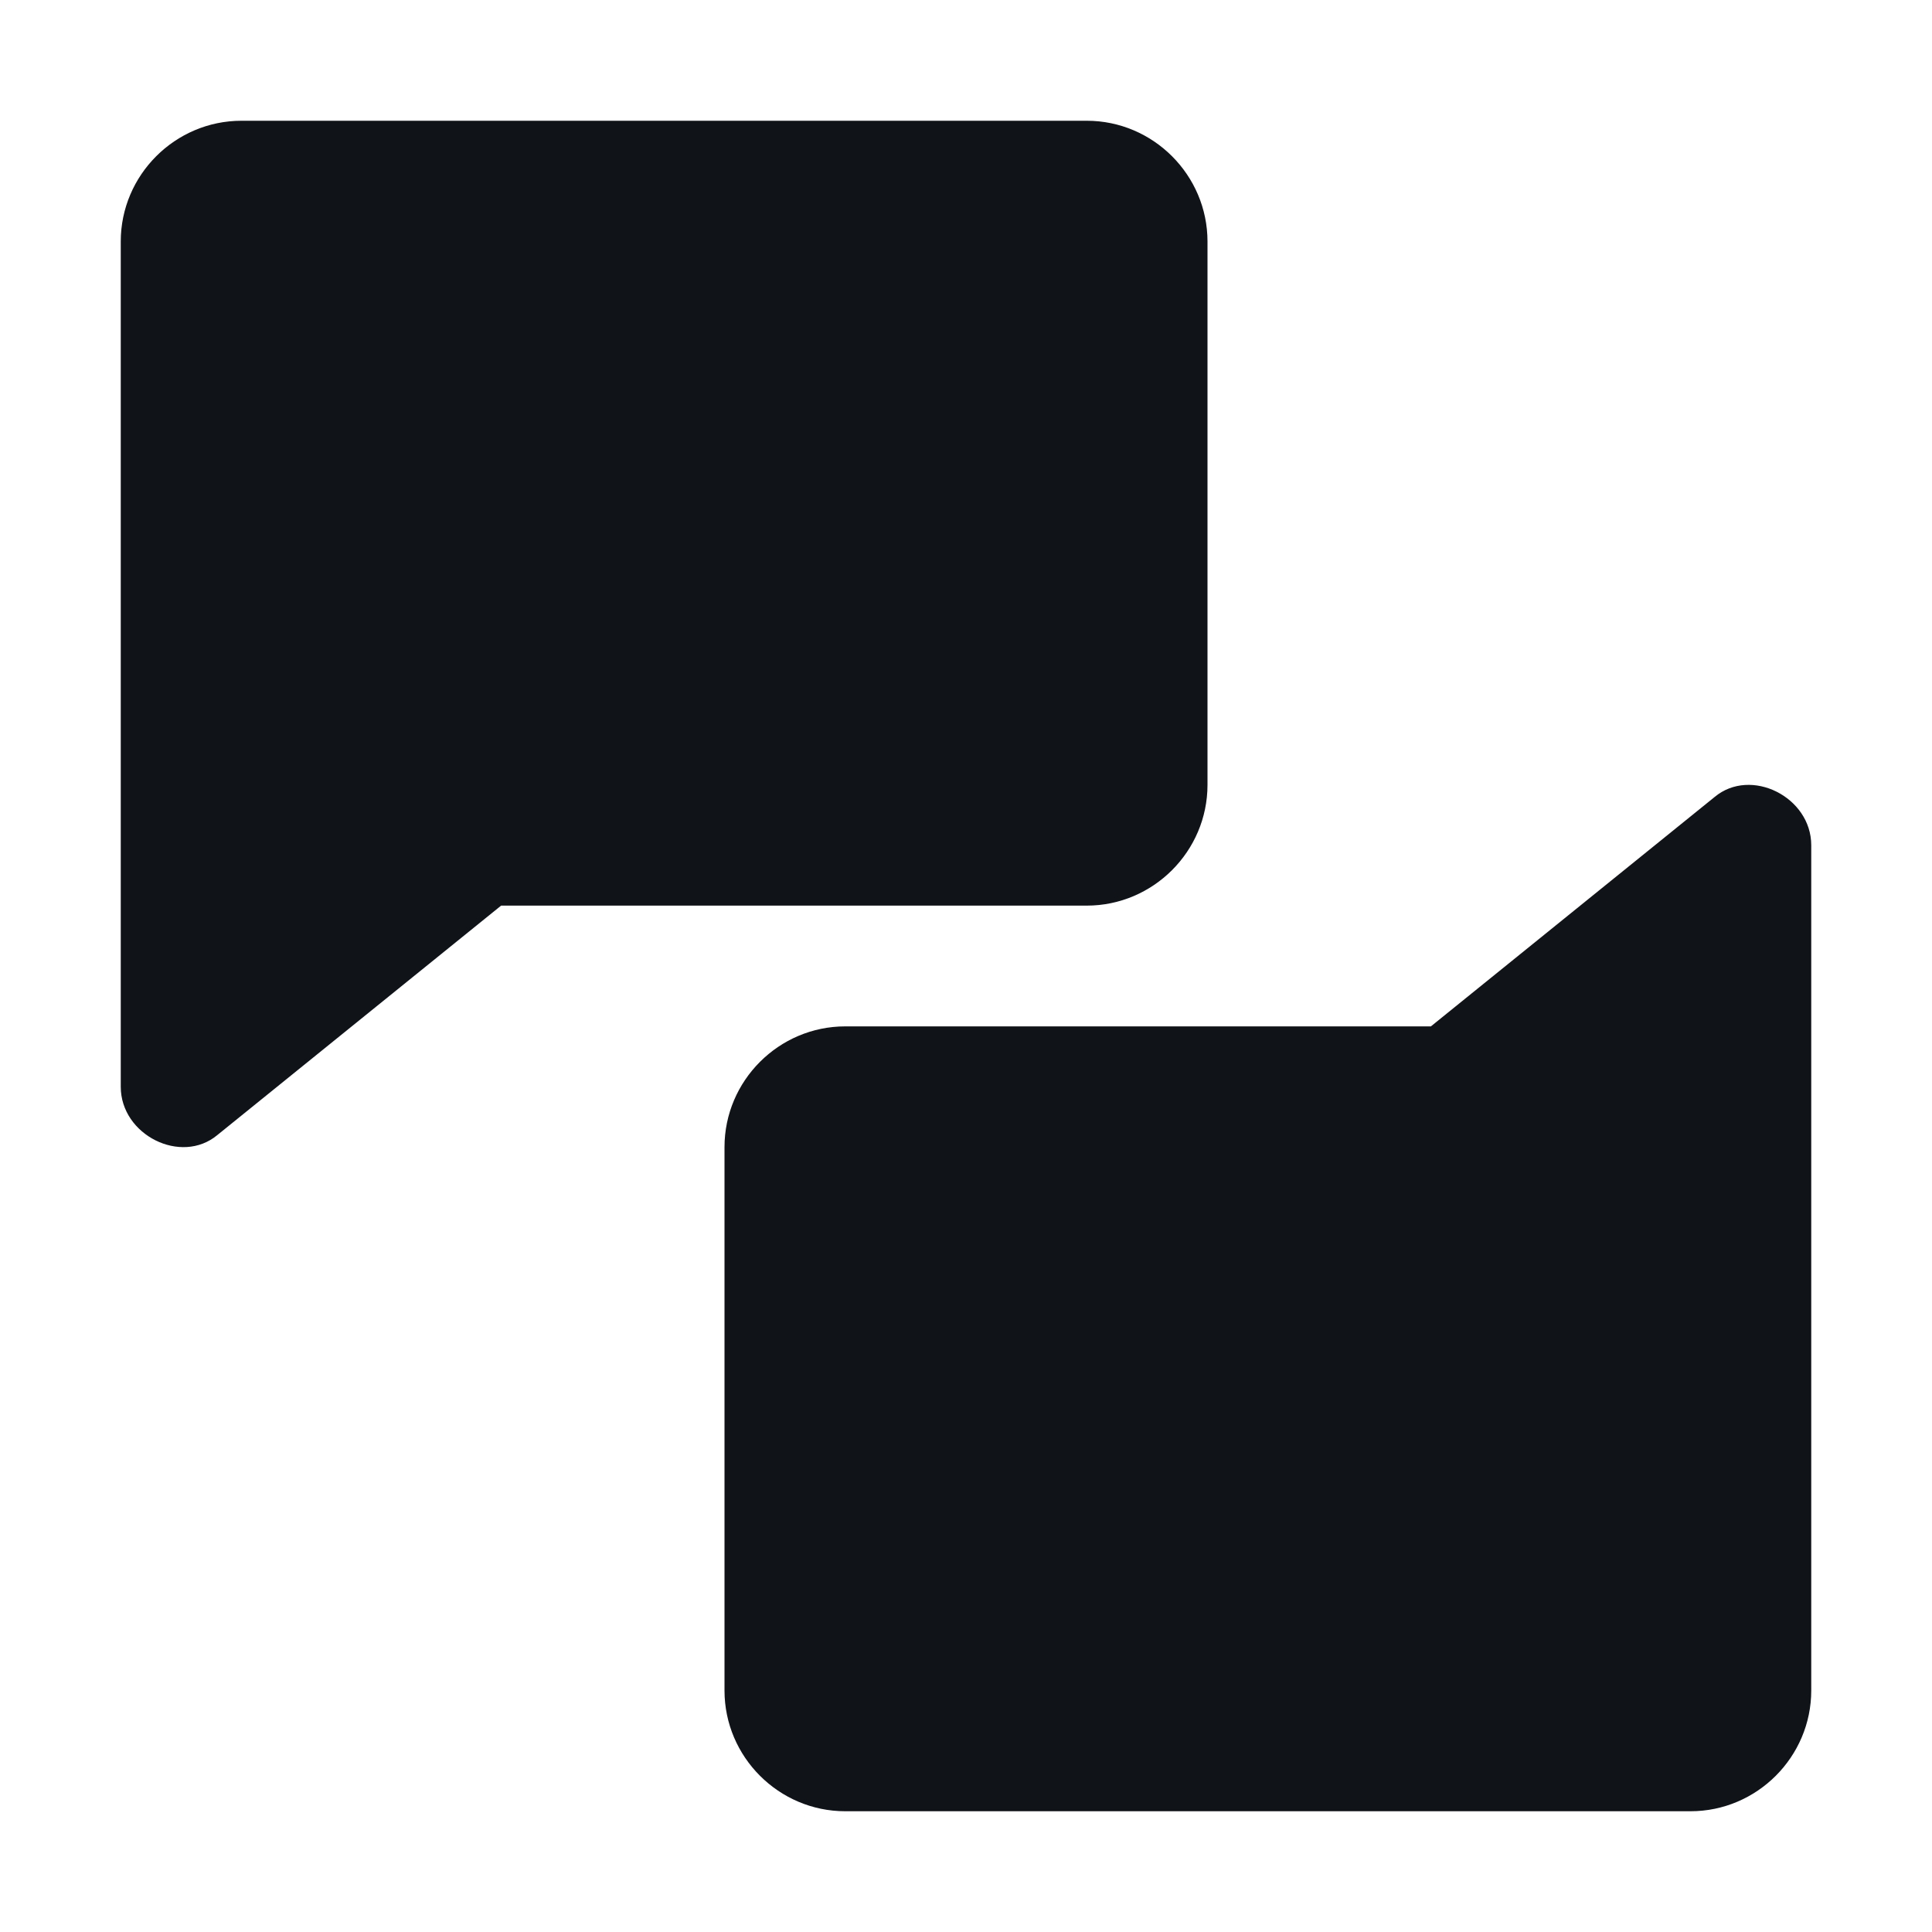 <svg width="16" height="16" viewBox="0 0 16 16" fill="none" xmlns="http://www.w3.org/2000/svg">
<g clip-path="url(#clip0_7634_33864)">
<path d="M10 2V6.5C10 7.05 9.55 7.5 9 7.5H4.15L1.8 9.4C1.5 9.65 1 9.4 1 9V6.5V6V2C1 1.45 1.45 1 2 1H9C9.55 1 10 1.45 10 2ZM7 15H14C14.55 15 15 14.55 15 14V10V9.5V7C15 6.6 14.5 6.35 14.2 6.6L11.85 8.5H7C6.45 8.5 6 8.95 6 9.5V14C6 14.55 6.45 15 7 15Z" fill="#101419"/>
</g>
<defs>
<clipPath id="clip0_7634_33864">
<rect width="16" height="16" fill="white"/>
</clipPath>
</defs>
</svg>
